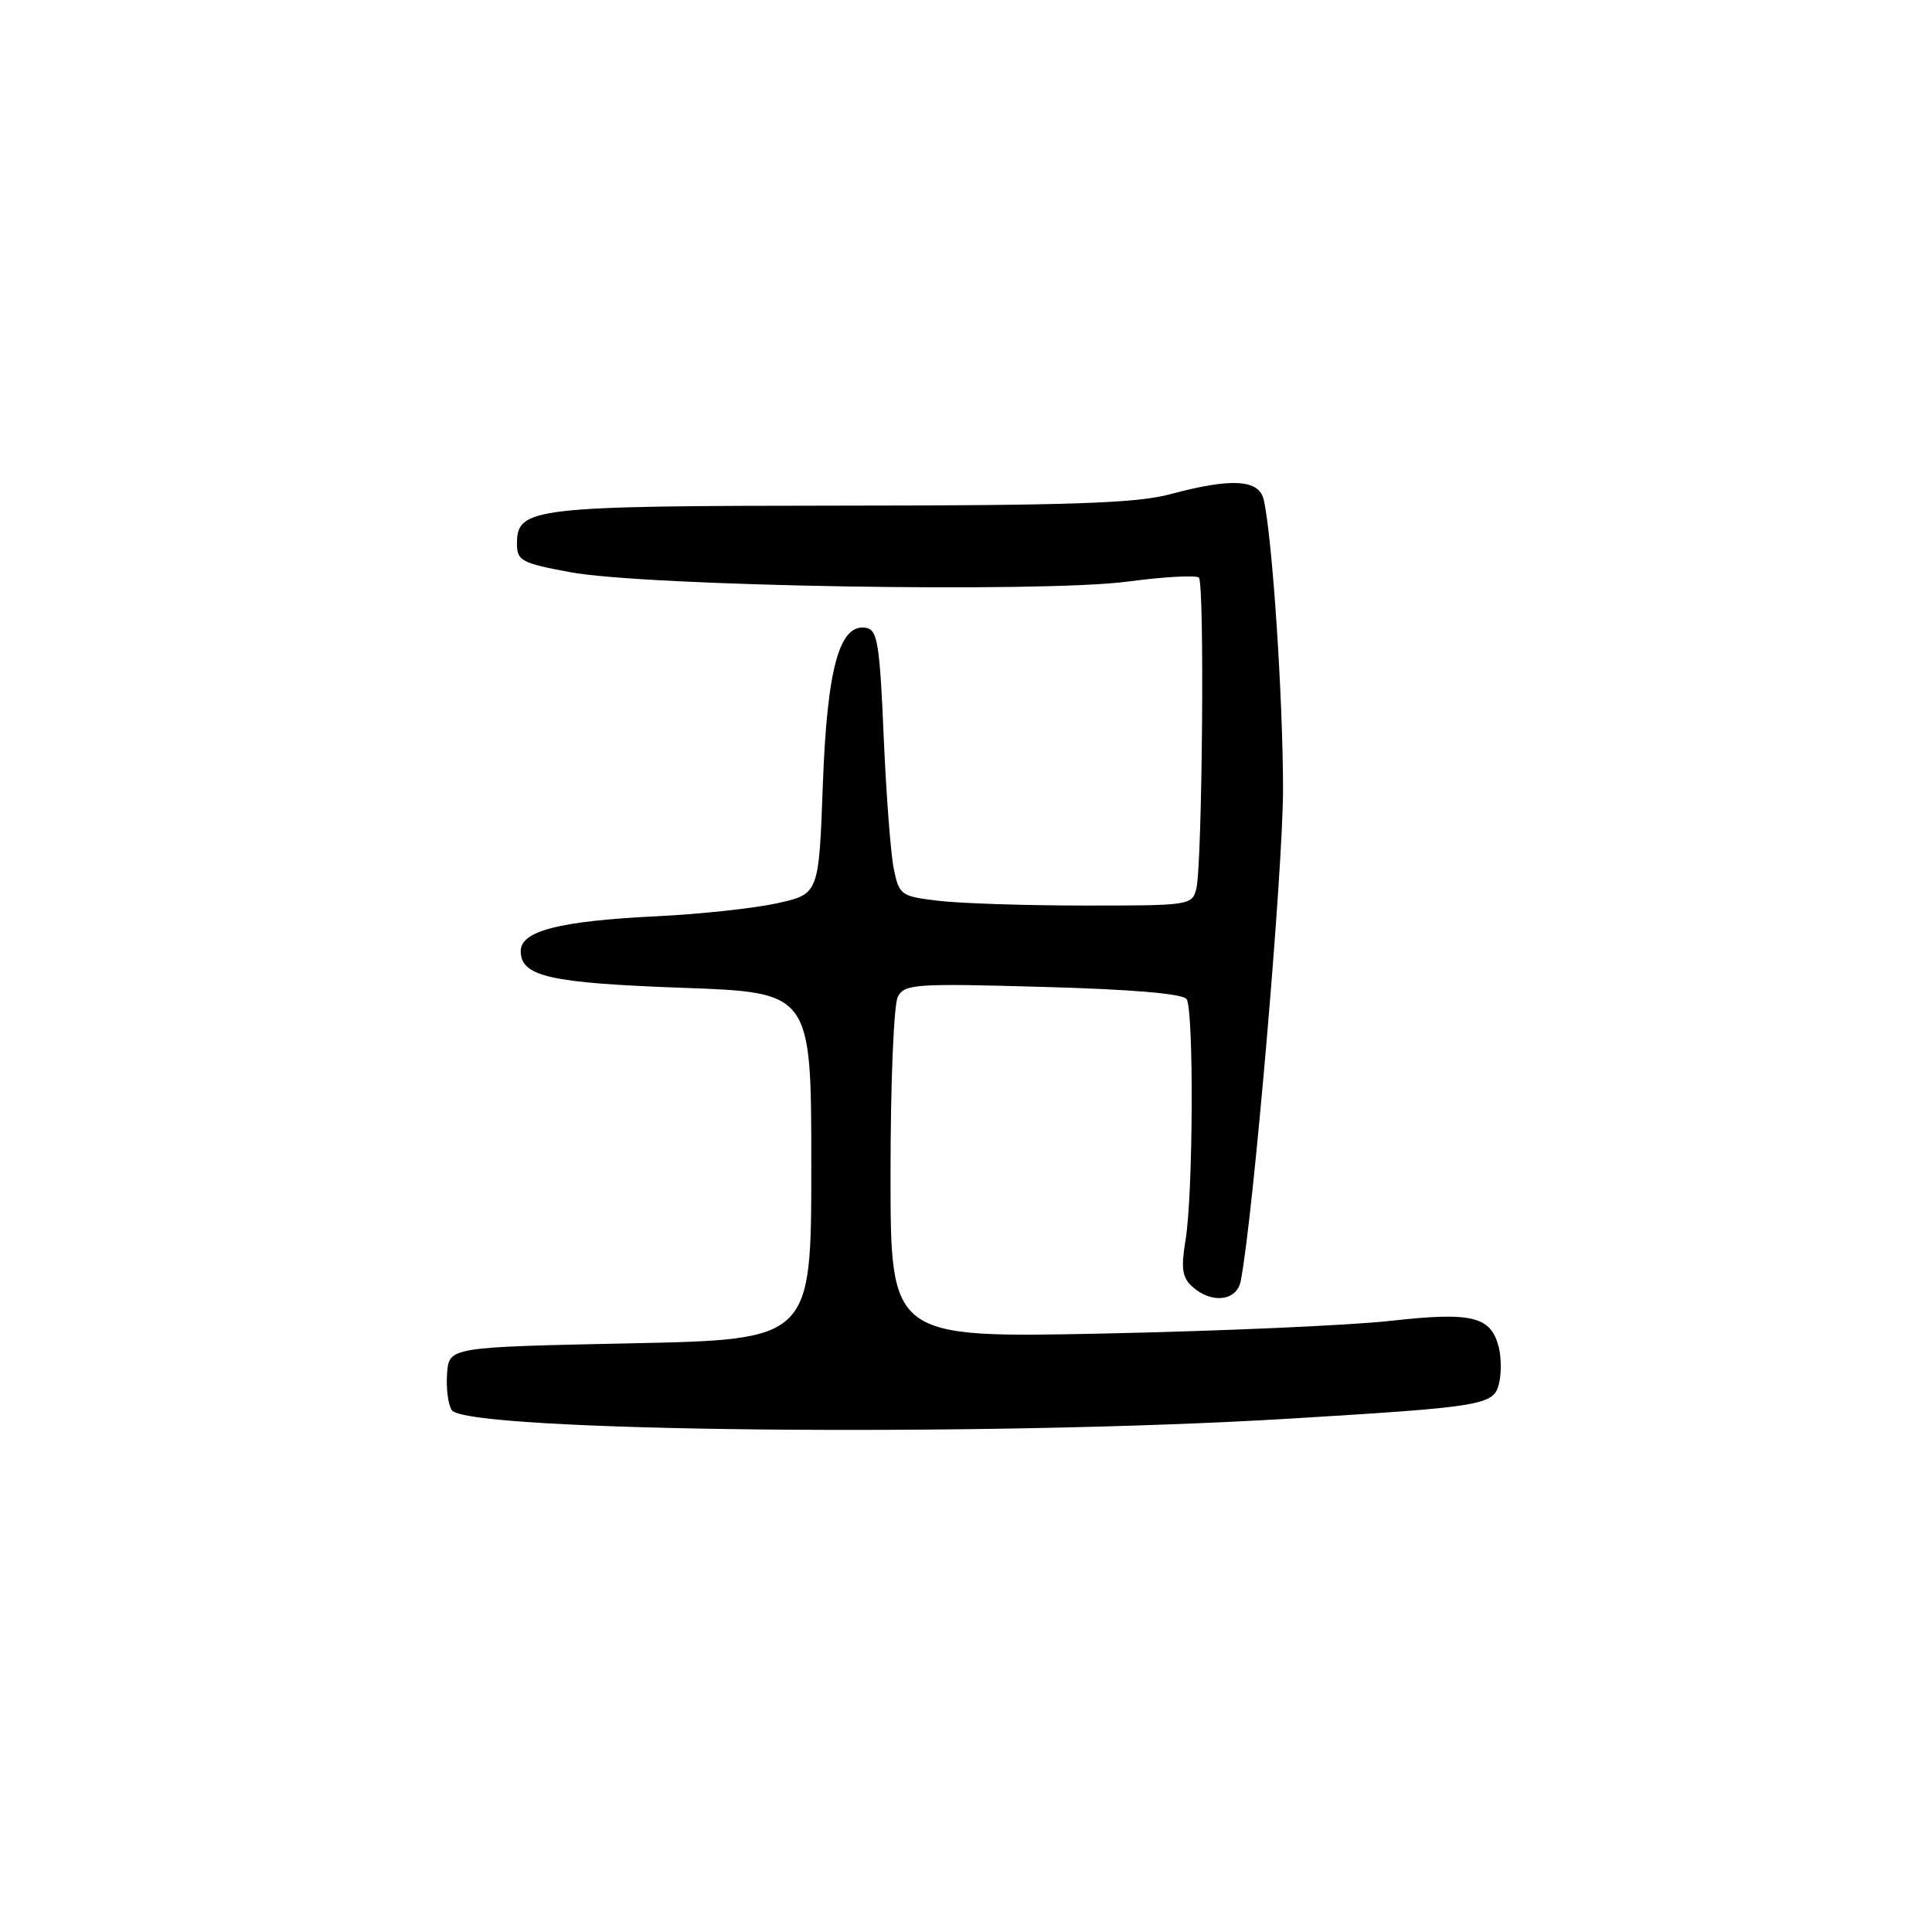 <?xml version="1.0" encoding="UTF-8" standalone="no"?>
<!DOCTYPE svg PUBLIC "-//W3C//DTD SVG 1.1//EN" "http://www.w3.org/Graphics/SVG/1.1/DTD/svg11.dtd" >
<svg xmlns="http://www.w3.org/2000/svg" xmlns:xlink="http://www.w3.org/1999/xlink" version="1.1" viewBox="0 0 256 256">
 <g >
 <path fill="currentColor"
d=" M 171.00 187.97 C 196.46 186.43 197.91 186.19 198.61 183.40 C 198.95 182.08 198.94 179.89 198.60 178.53 C 197.56 174.41 195.09 173.81 184.25 175.02 C 178.89 175.62 161.79 176.37 146.25 176.70 C 118.00 177.28 118.00 177.28 118.00 155.58 C 118.00 143.50 118.43 133.07 118.97 132.06 C 119.86 130.39 121.31 130.29 138.22 130.77 C 149.98 131.09 156.76 131.67 157.23 132.39 C 158.20 133.85 158.10 158.17 157.10 164.24 C 156.47 168.08 156.64 169.27 157.99 170.49 C 160.53 172.79 163.88 172.41 164.40 169.75 C 166.05 161.39 170.02 115.17 170.01 104.50 C 169.99 92.36 168.60 71.36 167.46 66.25 C 166.85 63.51 163.24 63.29 155.00 65.50 C 150.62 66.68 141.79 66.98 111.50 67.00 C 70.47 67.03 68.50 67.26 68.50 72.03 C 68.50 74.30 69.08 74.61 75.50 75.81 C 85.44 77.68 138.13 78.57 149.45 77.06 C 154.28 76.42 158.51 76.19 158.86 76.54 C 159.63 77.31 159.31 114.53 158.52 117.75 C 157.97 119.95 157.66 120.00 143.73 119.99 C 135.90 119.99 127.18 119.70 124.34 119.36 C 119.37 118.77 119.15 118.61 118.43 115.12 C 118.02 113.13 117.42 105.20 117.09 97.51 C 116.58 85.45 116.27 83.48 114.81 83.20 C 111.25 82.52 109.60 88.45 109.03 103.98 C 108.50 118.46 108.50 118.46 103.00 119.68 C 99.97 120.35 92.78 121.13 87.00 121.41 C 74.13 122.04 69.00 123.35 69.00 126.01 C 69.00 129.39 72.78 130.25 90.44 130.89 C 107.50 131.50 107.50 131.50 107.50 154.50 C 107.50 177.50 107.50 177.50 83.50 178.00 C 59.50 178.50 59.50 178.50 59.24 182.00 C 59.10 183.93 59.37 186.11 59.86 186.85 C 61.74 189.73 130.50 190.43 171.00 187.97 Z "/>
</g>
</svg>